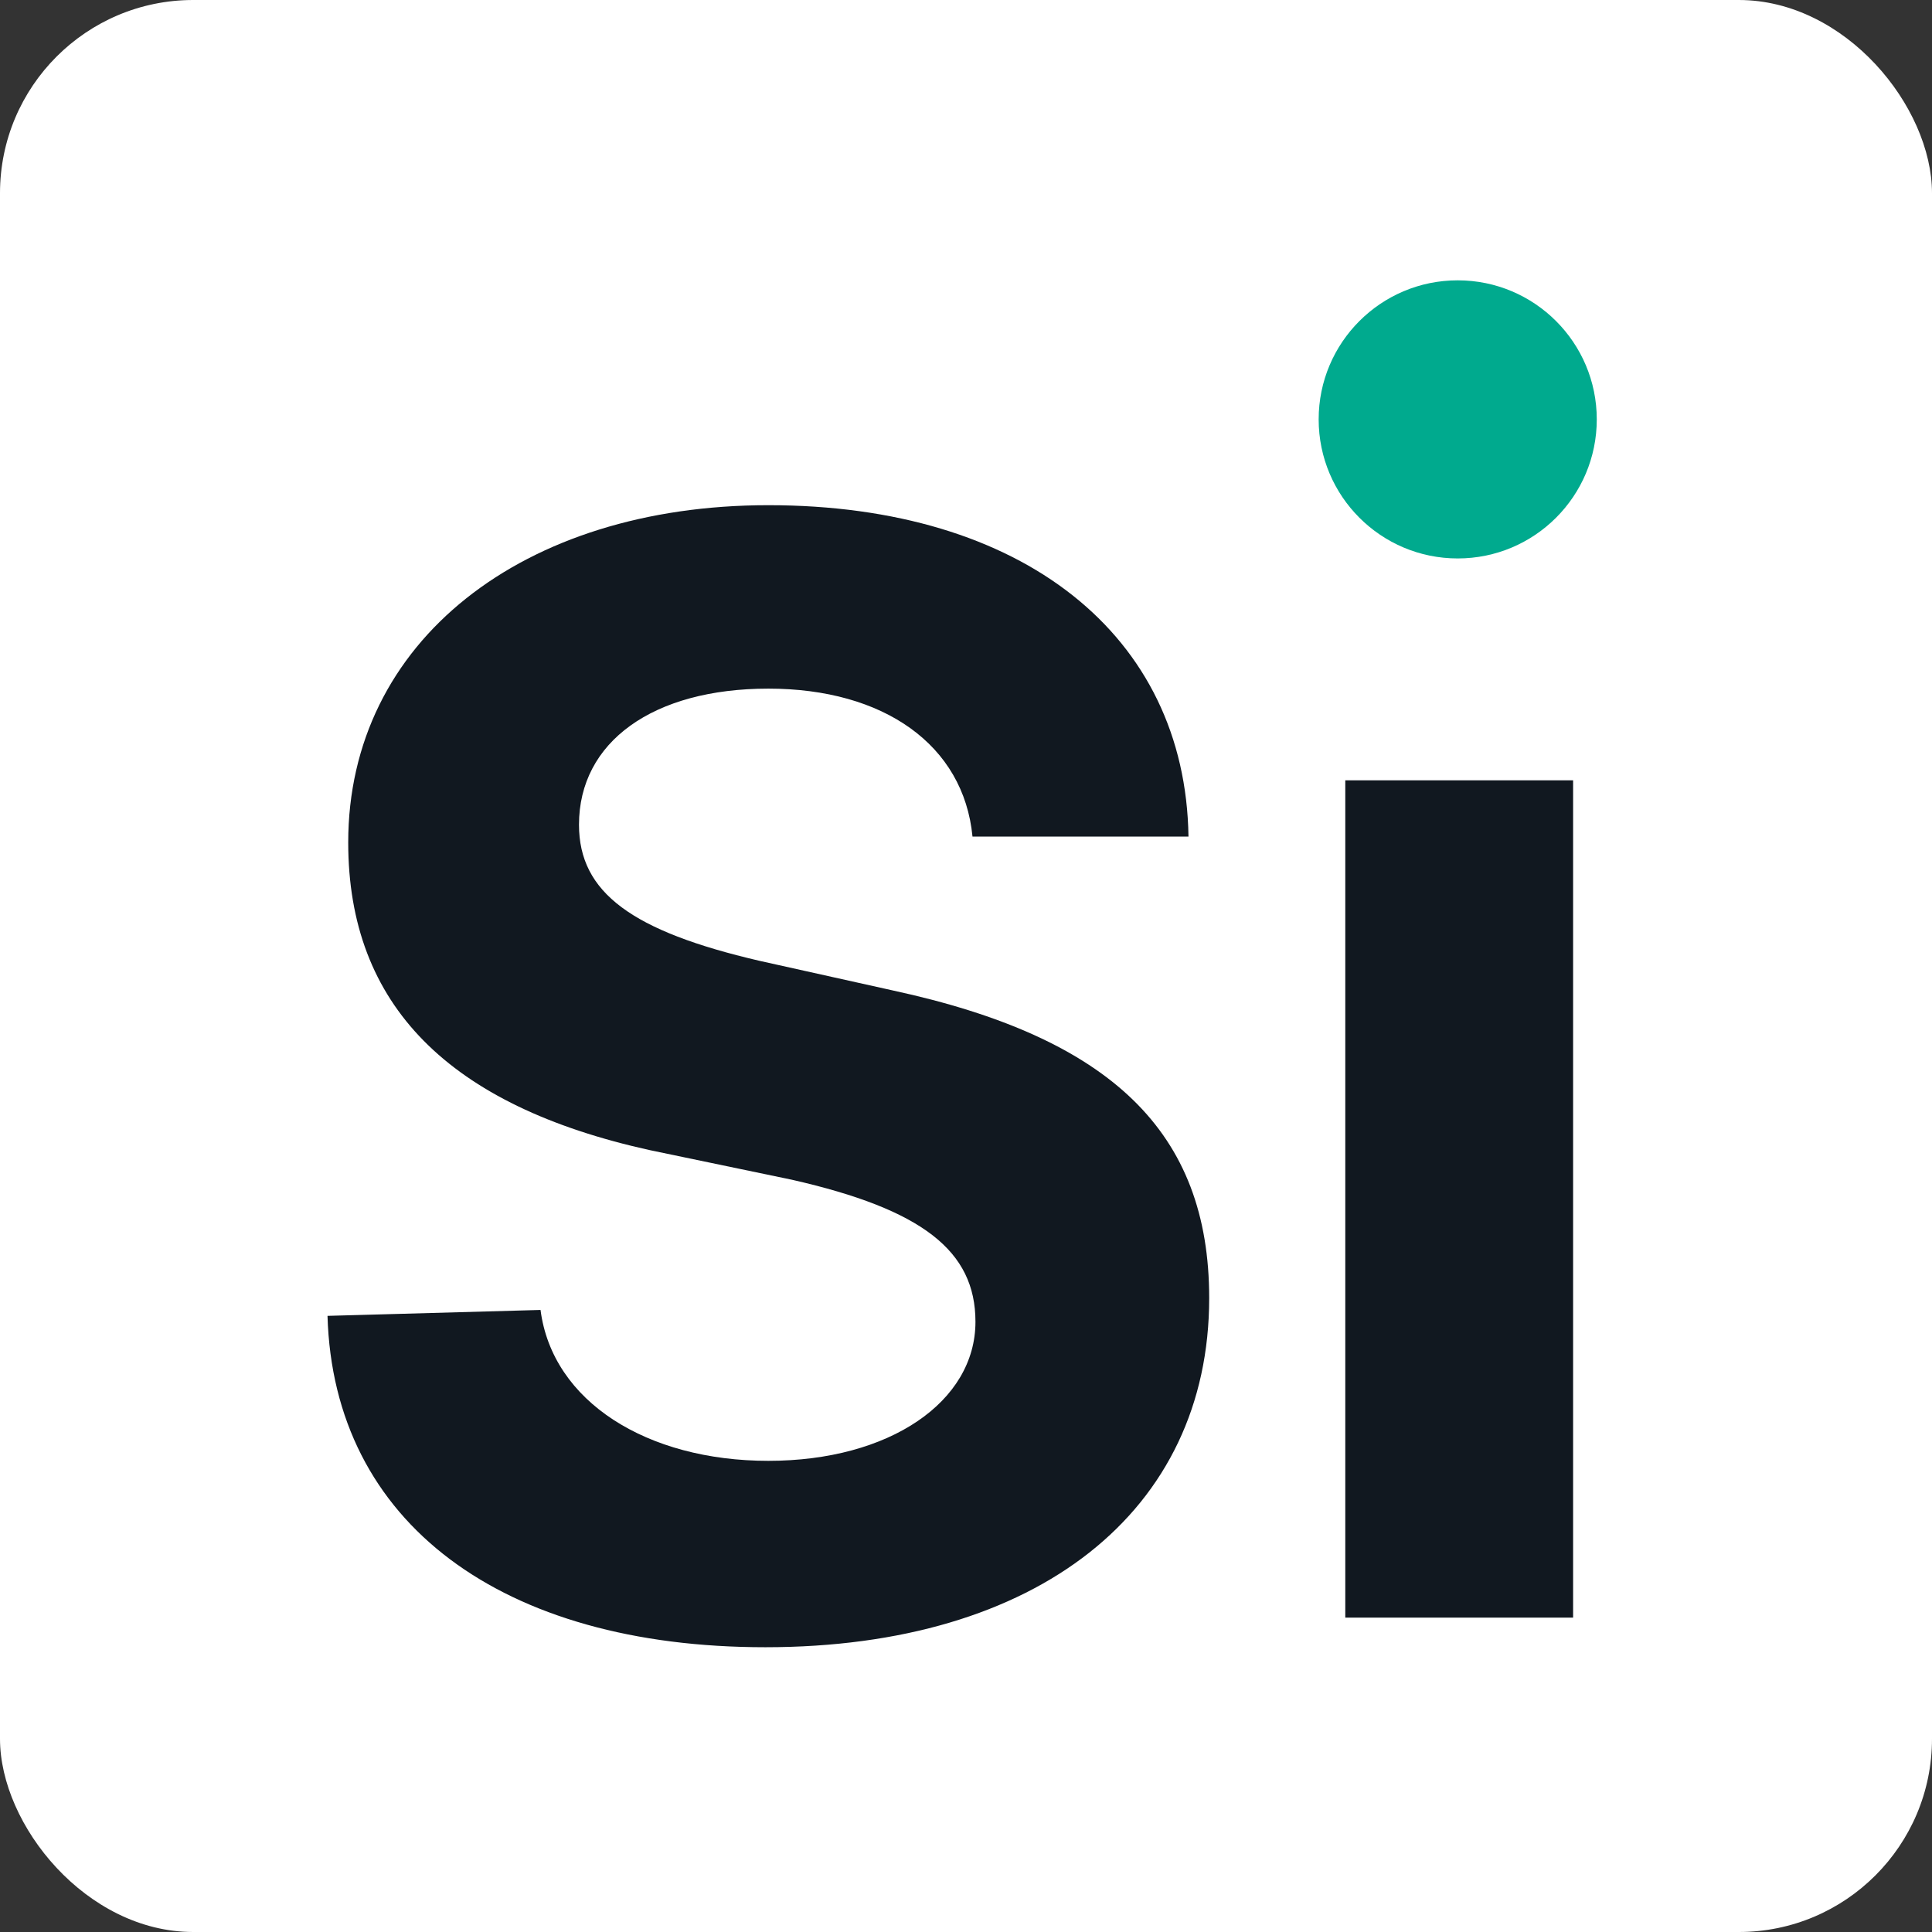 <svg xmlns="http://www.w3.org/2000/svg" version="1.1" xmlns:xlink="http://www.w3.org/1999/xlink" xmlns:svgjs="http://svgjs.com/svgjs" width="1000" height="1000"><rect width="100%" height="100%" fill="#333333" stroke="none"/><rect width="1000" height="1000" rx="100" ry="100" fill="#ffffff"></rect><g transform="matrix(15.314,0,0,15.314,28.628,30.244)"><svg xmlns="http://www.w3.org/2000/svg" version="1.1" xmlns:xlink="http://www.w3.org/1999/xlink" xmlns:svgjs="http://svgjs.com/svgjs" width="65.3" height="63.5"><svg version="1.1" id="Layer_1" xmlns="http://www.w3.org/2000/svg" xmlns:xlink="http://www.w3.org/1999/xlink" viewBox="0 0 65.3 63.5" xml:space="preserve">
<path style="fill: rgb(17, 24, 32);" d="M16.4,42.3c0.4,3.1,3.6,5.1,7.7,5.1s7-2,7-4.7c0-2.4-1.8-3.8-6.2-4.8l-4.8-1C13.3,35.4,9.9,32,9.9,26.5c0-6.8,5.9-11.4,14.2-11.4c8.6,0,14.1,4.4,14.2,11.2H31c-0.3-3.1-3-5-6.9-5s-6.4,1.8-6.4,4.6c0,2.3,1.8,3.6,6.1,4.6l4.5,1C35.7,33.1,39,36.3,39,41.9c0,7.2-5.8,11.8-15,11.8c-8.9,0-14.6-4.2-14.8-11.2L16.4,42.3z M51.3,52.7h-7.7V24.4h7.7V52.7z"></path>
<circle style="fill: rgb(0, 170, 142);" cx="47.4" cy="12.2" r="4.7"></circle>
</svg></svg></g></svg>